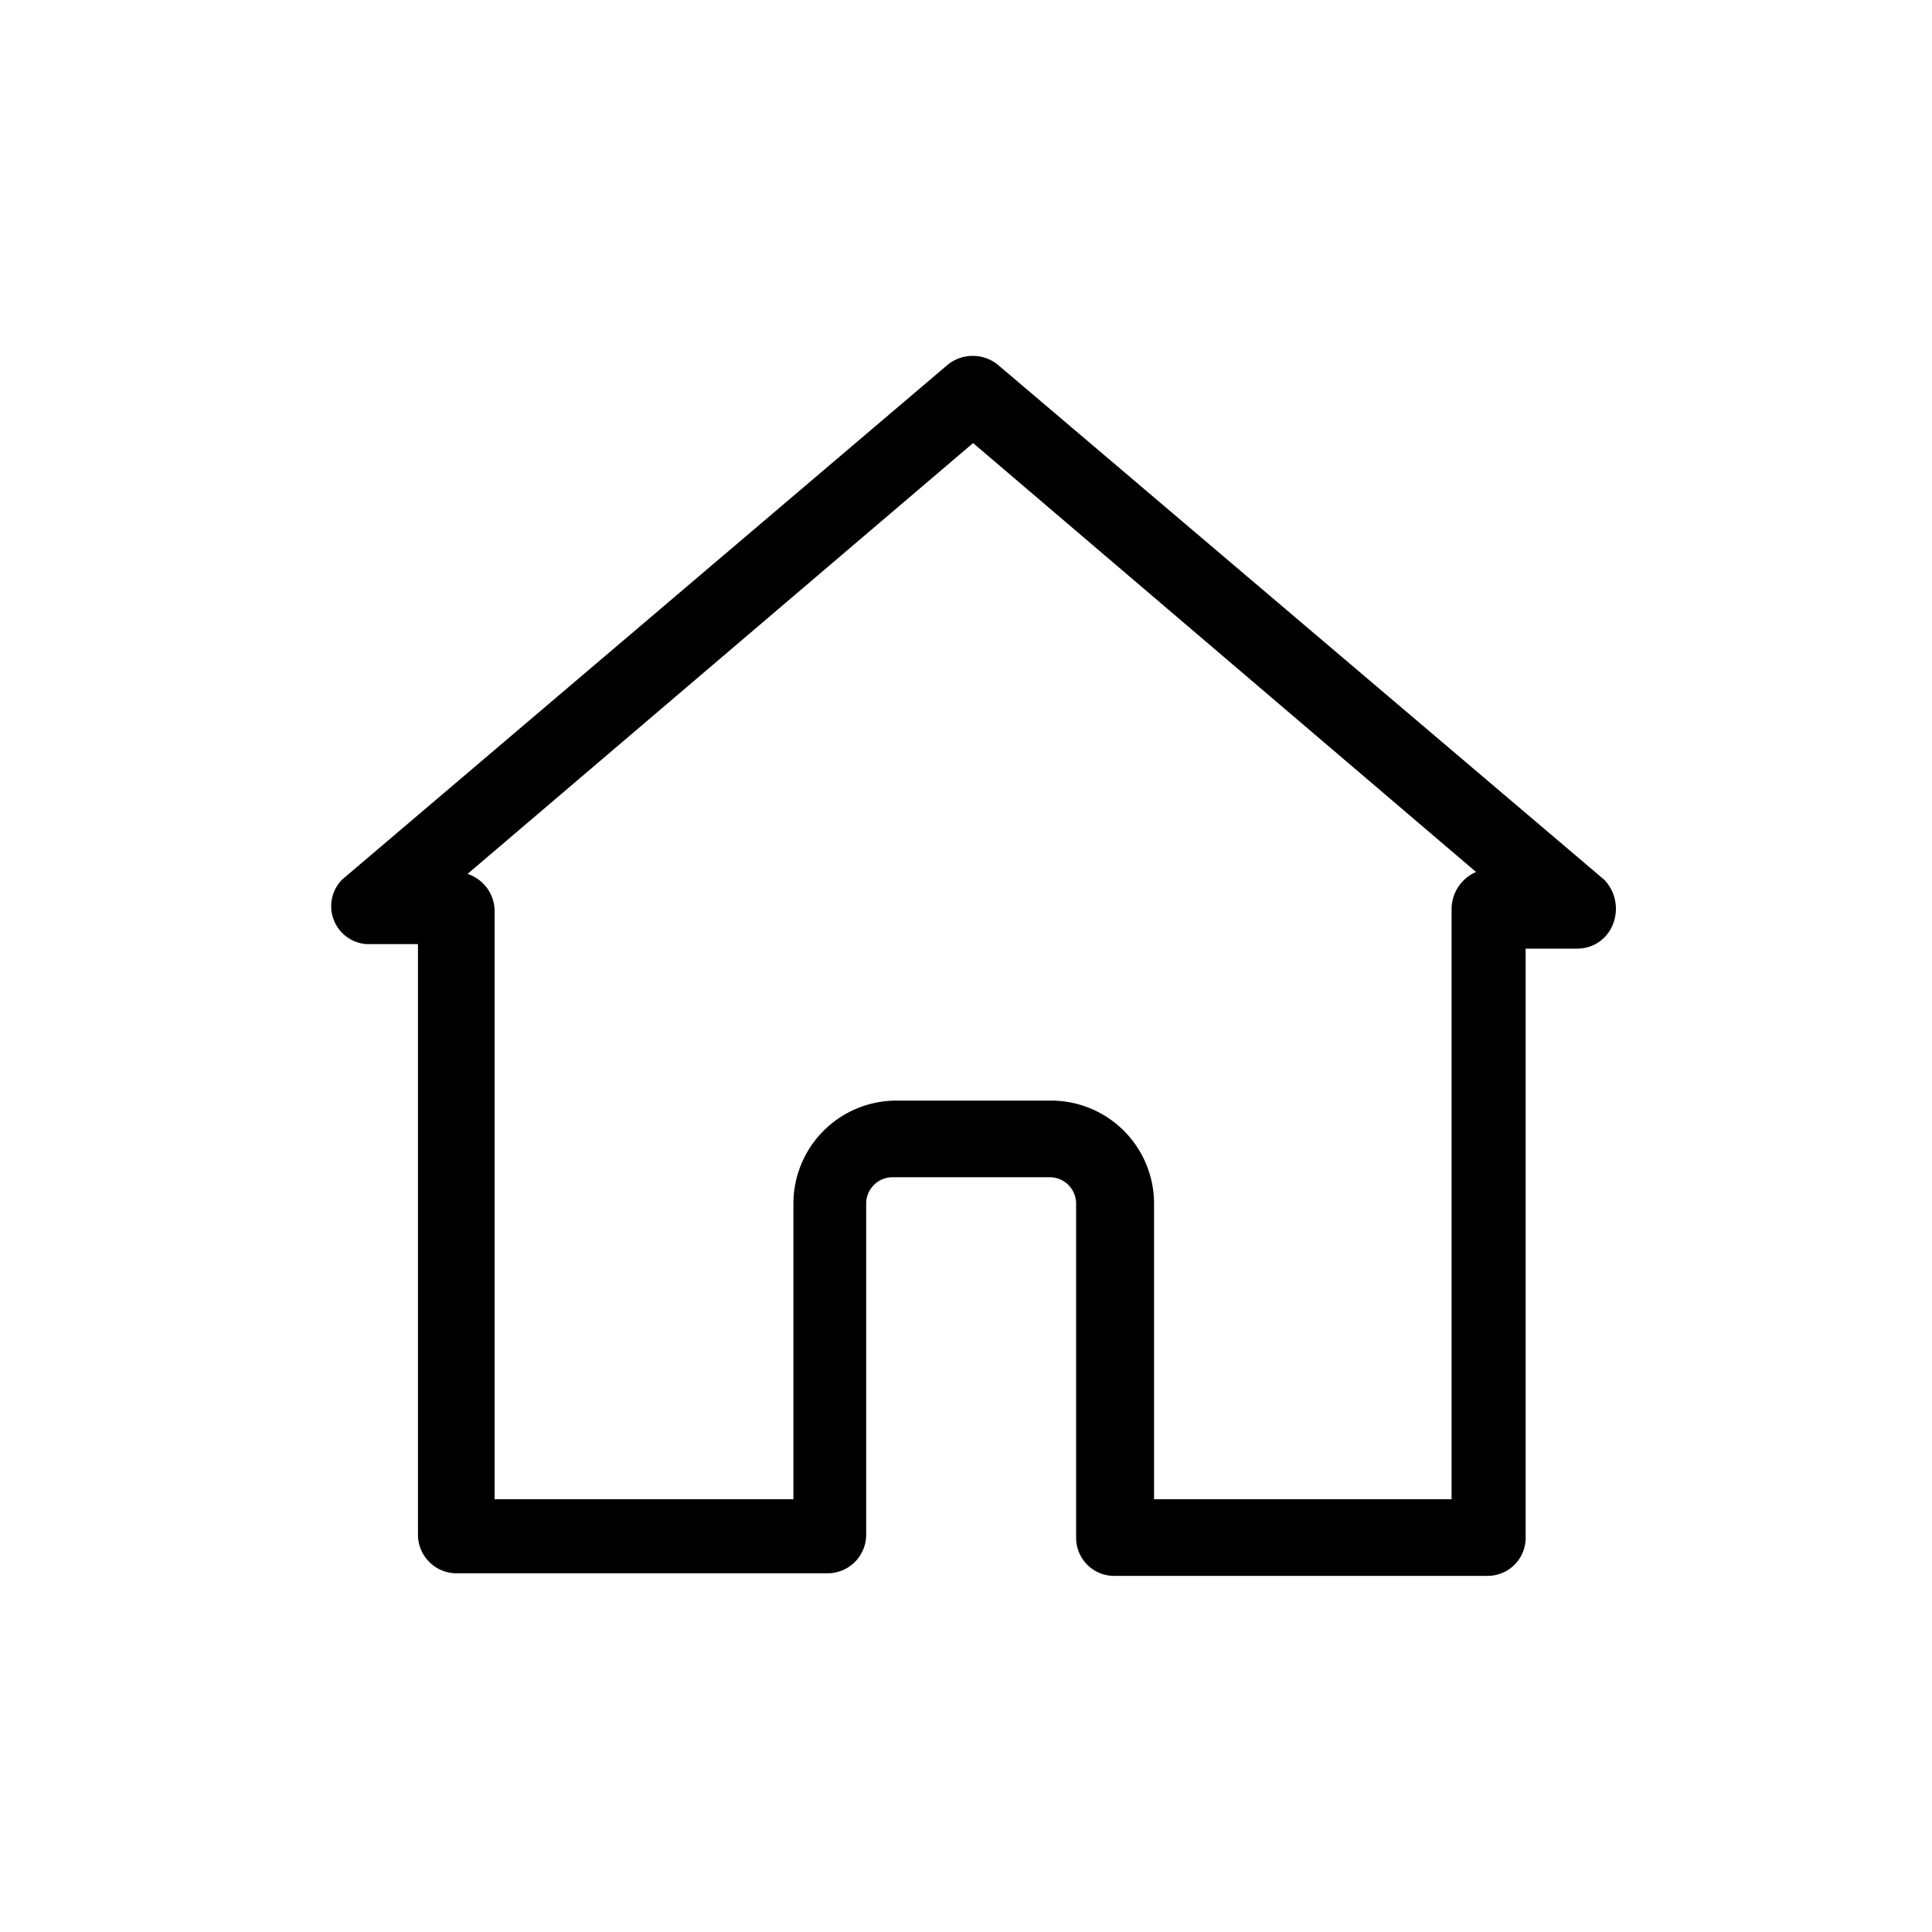 <svg id="Layer_1" data-name="Layer 1" xmlns="http://www.w3.org/2000/svg" viewBox="0 0 30 30"><path d="M24.91,13.66l-9.42-8a.62.62,0,0,0-.77,0l-9.41,8a.59.59,0,0,0,.38,1h.8v9.17a.6.6,0,0,0,.59.6h5.78a.6.6,0,0,0,.59-.6V18.69a.41.41,0,0,1,.41-.41h2.43a.41.41,0,0,1,.42.41v5.18a.59.59,0,0,0,.59.6h5.8a.59.59,0,0,0,.59-.6V14.73h.8a.59.59,0,0,0,.56-.39A.65.65,0,0,0,24.91,13.66Zm-2.37.47v9.15H17.92V18.69a1.6,1.6,0,0,0-1.6-1.6h-2.4a1.6,1.6,0,0,0-1.6,1.6v4.59H7.68V14.13a.61.61,0,0,0-.42-.56l7.85-6.69,7.81,6.66A.63.63,0,0,0,22.54,14.13Z"/></svg>